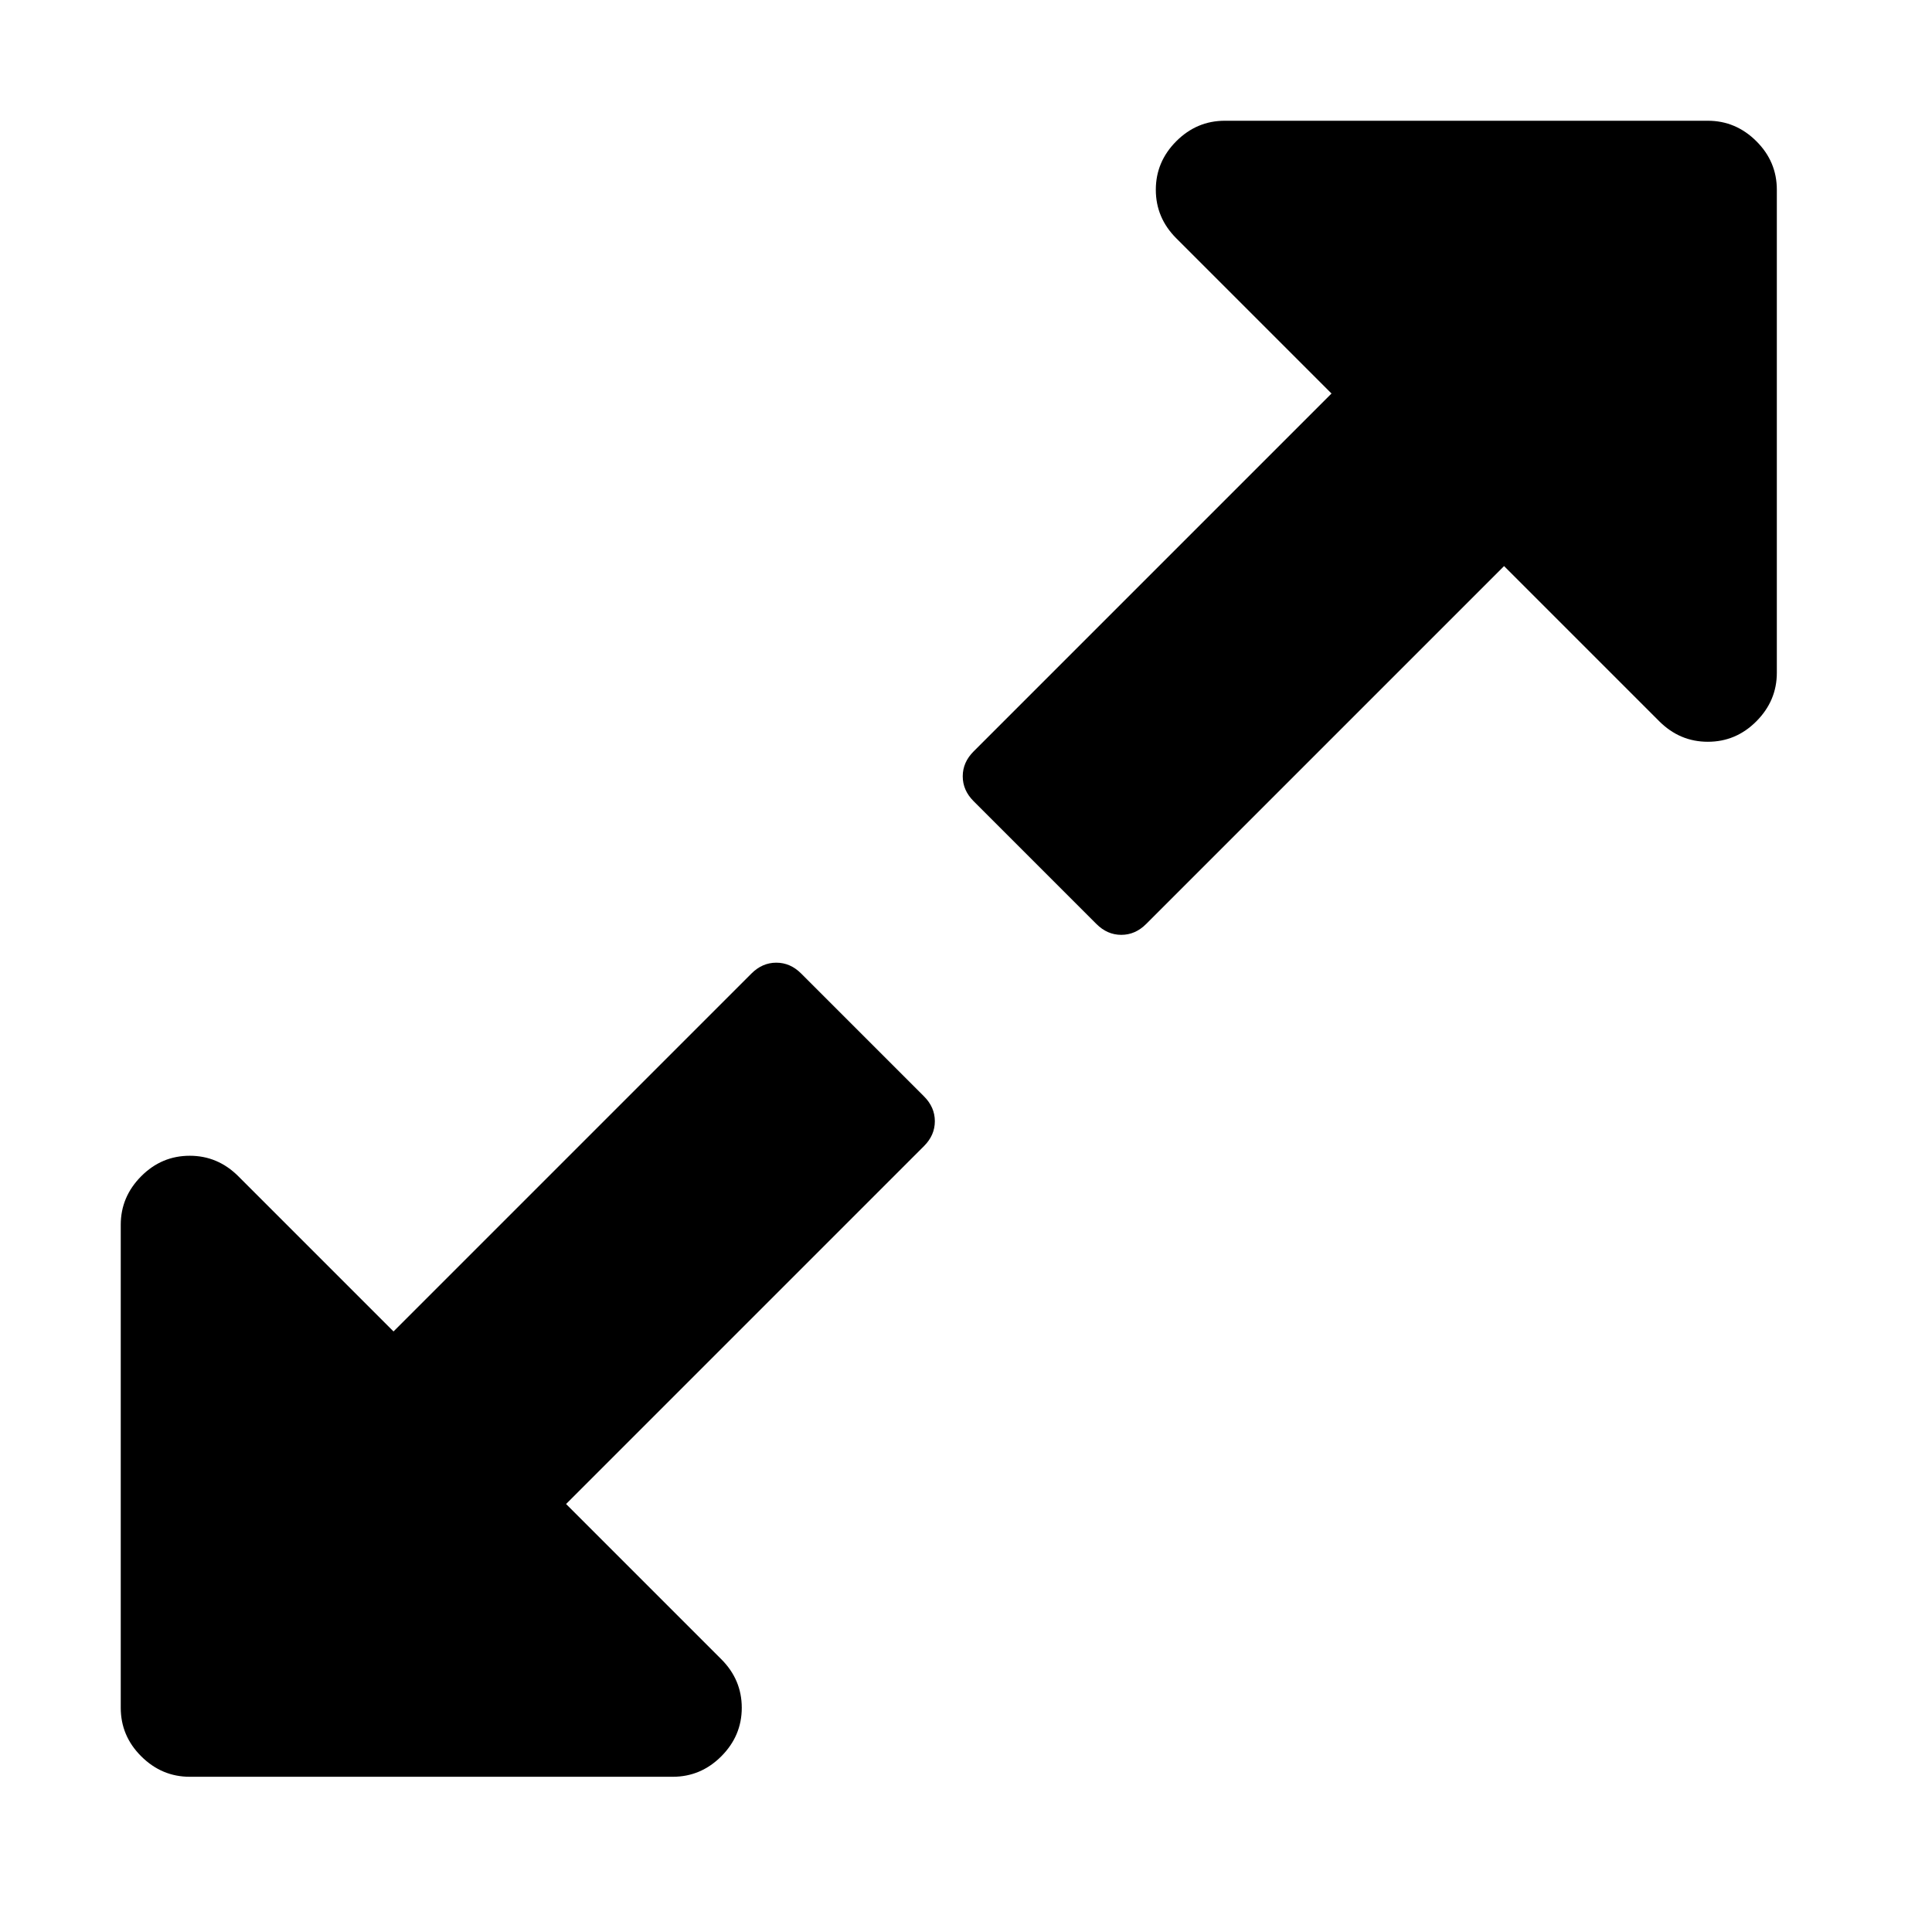 <?xml version="1.0" encoding="UTF-8"?>
<svg viewBox="0 0 32 32" version="1.1" xmlns="http://www.w3.org/2000/svg" xmlns:xlink="http://www.w3.org/1999/xlink">
    <path d="M15.484,18.571 C15.484,18.726 15.424,18.863 15.305,18.982 L9.376,24.911 L11.947,27.482 C12.173,27.708 12.286,27.976 12.286,28.286 C12.286,28.596 12.173,28.863 11.947,29.09 C11.721,29.316 11.453,29.429 11.143,29.429 L3.143,29.429 C2.834,29.429 2.566,29.316 2.339,29.09 C2.112,28.864 2,28.596 2,28.286 L2,20.286 C2,19.977 2.113,19.709 2.339,19.482 C2.565,19.255 2.833,19.143 3.143,19.143 C3.453,19.143 3.72,19.256 3.947,19.482 L6.518,22.053 L12.447,16.124 C12.566,16.005 12.703,15.945 12.858,15.945 C13.013,15.945 13.15,16.005 13.269,16.124 L15.305,18.16 C15.424,18.279 15.484,18.416 15.484,18.571 L15.484,18.571 L15.484,18.571 Z M29.43,3.143 L29.43,11.143 C29.43,11.452 29.317,11.72 29.091,11.947 C28.865,12.174 28.597,12.286 28.287,12.286 C27.977,12.286 27.71,12.173 27.483,11.947 L24.912,9.376 L18.983,15.305 C18.864,15.424 18.727,15.484 18.572,15.484 C18.417,15.484 18.28,15.424 18.161,15.305 L16.125,13.269 C16.006,13.15 15.946,13.013 15.946,12.858 C15.946,12.703 16.006,12.566 16.125,12.447 L22.054,6.518 L19.483,3.947 C19.257,3.721 19.144,3.453 19.144,3.143 C19.144,2.833 19.257,2.566 19.483,2.339 C19.709,2.113 19.977,2 20.287,2 L28.287,2 C28.596,2 28.864,2.113 29.091,2.339 C29.318,2.565 29.43,2.833 29.43,3.143 L29.43,3.143 L29.43,3.143 Z" fill="#000000"></path>
</svg>
